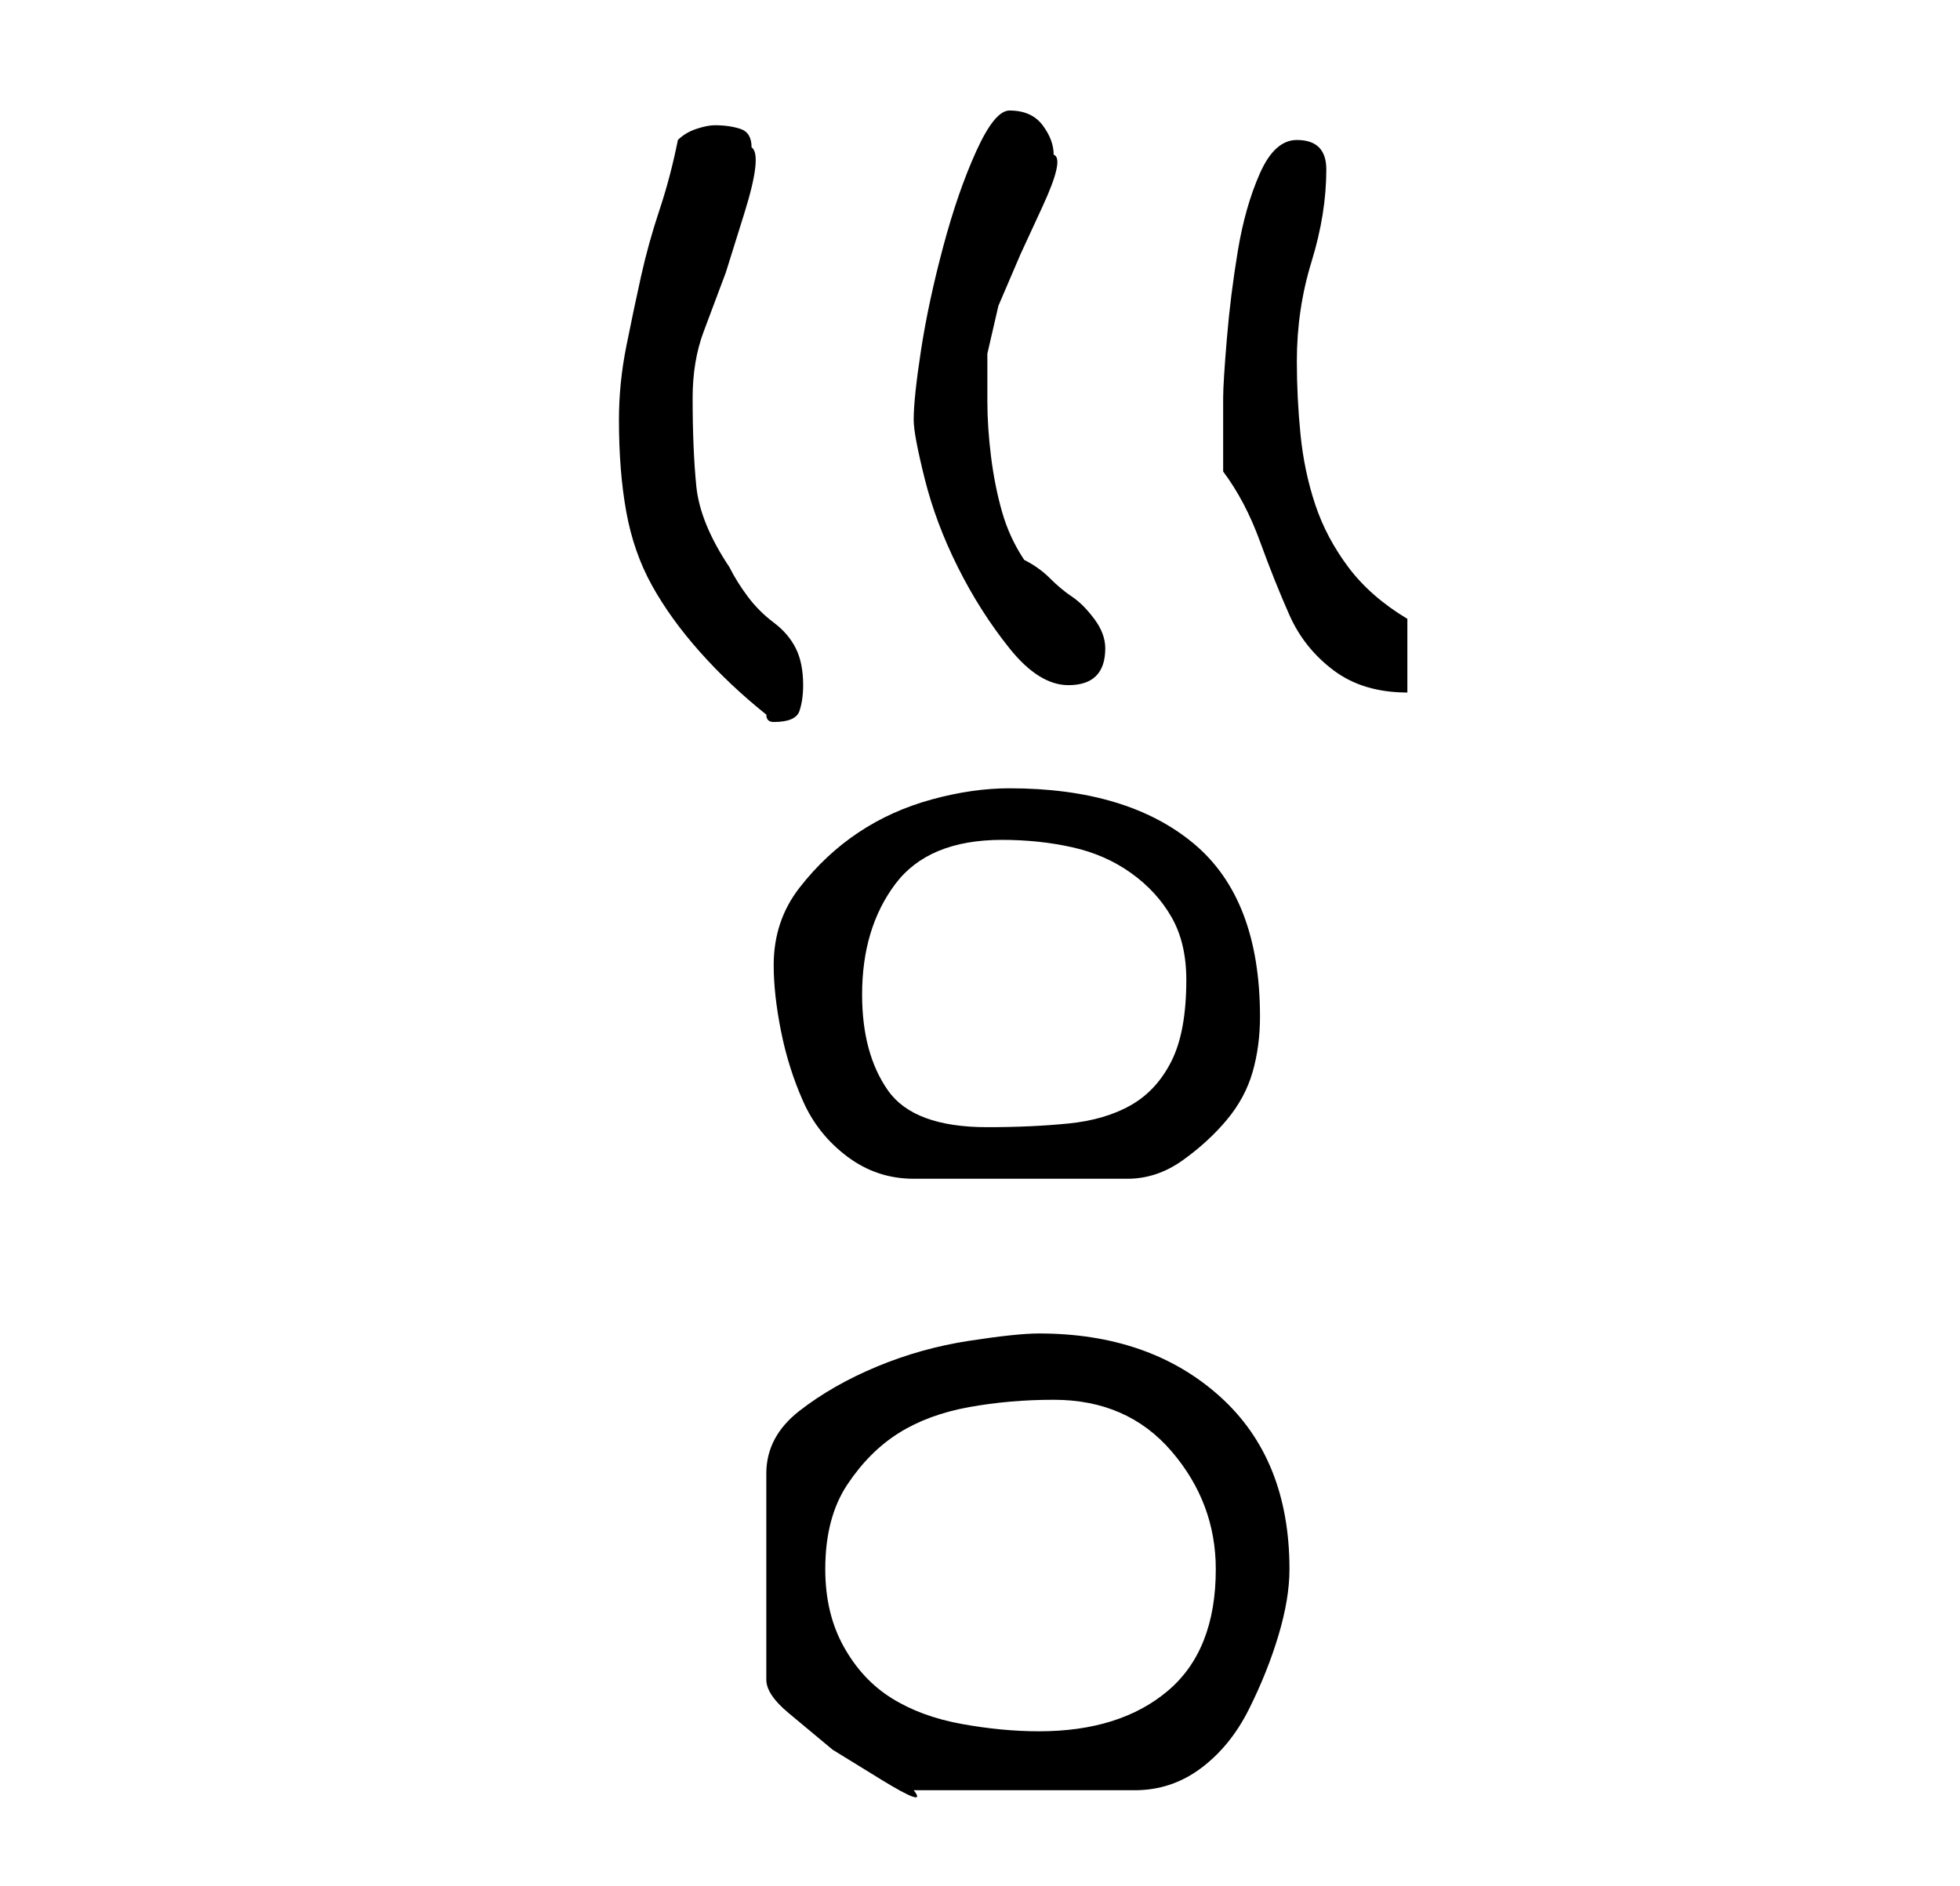 <?xml version="1.0" standalone="no"?>
<!DOCTYPE svg PUBLIC "-//W3C//DTD SVG 1.1//EN" "http://www.w3.org/Graphics/SVG/1.1/DTD/svg11.dtd" >
<svg xmlns="http://www.w3.org/2000/svg" xmlns:xlink="http://www.w3.org/1999/xlink" version="1.1" viewBox="-10 0 266 256">
   <path fill="currentColor"
d="M131 181q-3 0 -9.5 1t-12.5 3.5t-10.5 6t-4.5 8.5v28q0 2 3 4.5l6 5t6.5 4t4.5 1.5h30q5 0 9 -3t6.5 -8t4 -10t1.5 -9q0 -15 -9.5 -23.5t-24.5 -8.5zM102 213q0 -7 3 -11.5t7 -7t9.5 -3.5t11.5 -1q10 0 16 7t6 16q0 11 -6.5 16.5t-17.5 5.5q-5 0 -10.5 -1t-9.5 -3.5
t-6.5 -7t-2.5 -10.5zM95 131q0 4 1 9t3 9.5t6 7.5t9 3h29q4 0 7.5 -2.5t6 -5.5t3.5 -6.5t1 -7.5q0 -16 -9 -23.5t-25 -7.5q-5 0 -10.5 1.5t-10 4.5t-8 7.5t-3.5 10.5zM107 135q0 -9 4.5 -15t14.5 -6q5 0 9.5 1t8 3.5t5.5 6t2 8.5q0 7 -2 11t-5.5 6t-8.5 2.5t-11 0.5
q-10 0 -13.5 -5t-3.5 -13zM74 57q0 7 1 12.5t3.5 10t6.5 9t9 8.5q0 1 1 1q3 0 3.5 -1.5t0.5 -3.5q0 -3 -1 -5t-3 -3.5t-3.5 -3.5t-2.5 -4q-4 -6 -4.5 -11t-0.5 -12q0 -5 1.5 -9l3 -8t2.5 -8t1 -9q0 -2 -1.5 -2.5t-3.5 -0.5q-1 0 -2.5 0.5t-2.5 1.5q-1 5 -2.5 9.5t-2.5 9
t-2 9.5t-1 10zM114 57q0 2 1.5 8t4.5 12t7 11t8 5q5 0 5 -5q0 -2 -1.5 -4t-3 -3t-3 -2.5t-3.5 -2.5q-2 -3 -3 -6.5t-1.5 -7.5t-0.5 -7.5v-6.5t1.5 -6.5l3 -7t3 -6.5t1.5 -7q0 -2 -1.5 -4t-4.5 -2q-2 0 -4.5 5.5t-4.5 13t-3 14t-1 9.5zM156 64q3 4 5 9.5t4 10t6 7.5t10 3v-10
q-5 -3 -8 -7t-4.5 -8.5t-2 -9.5t-0.5 -10q0 -7 2 -13.5t2 -12.5q0 -2 -1 -3t-3 -1q-3 0 -5 4.5t-3 10.5t-1.5 12t-0.5 8v5v5z" />
</svg>
